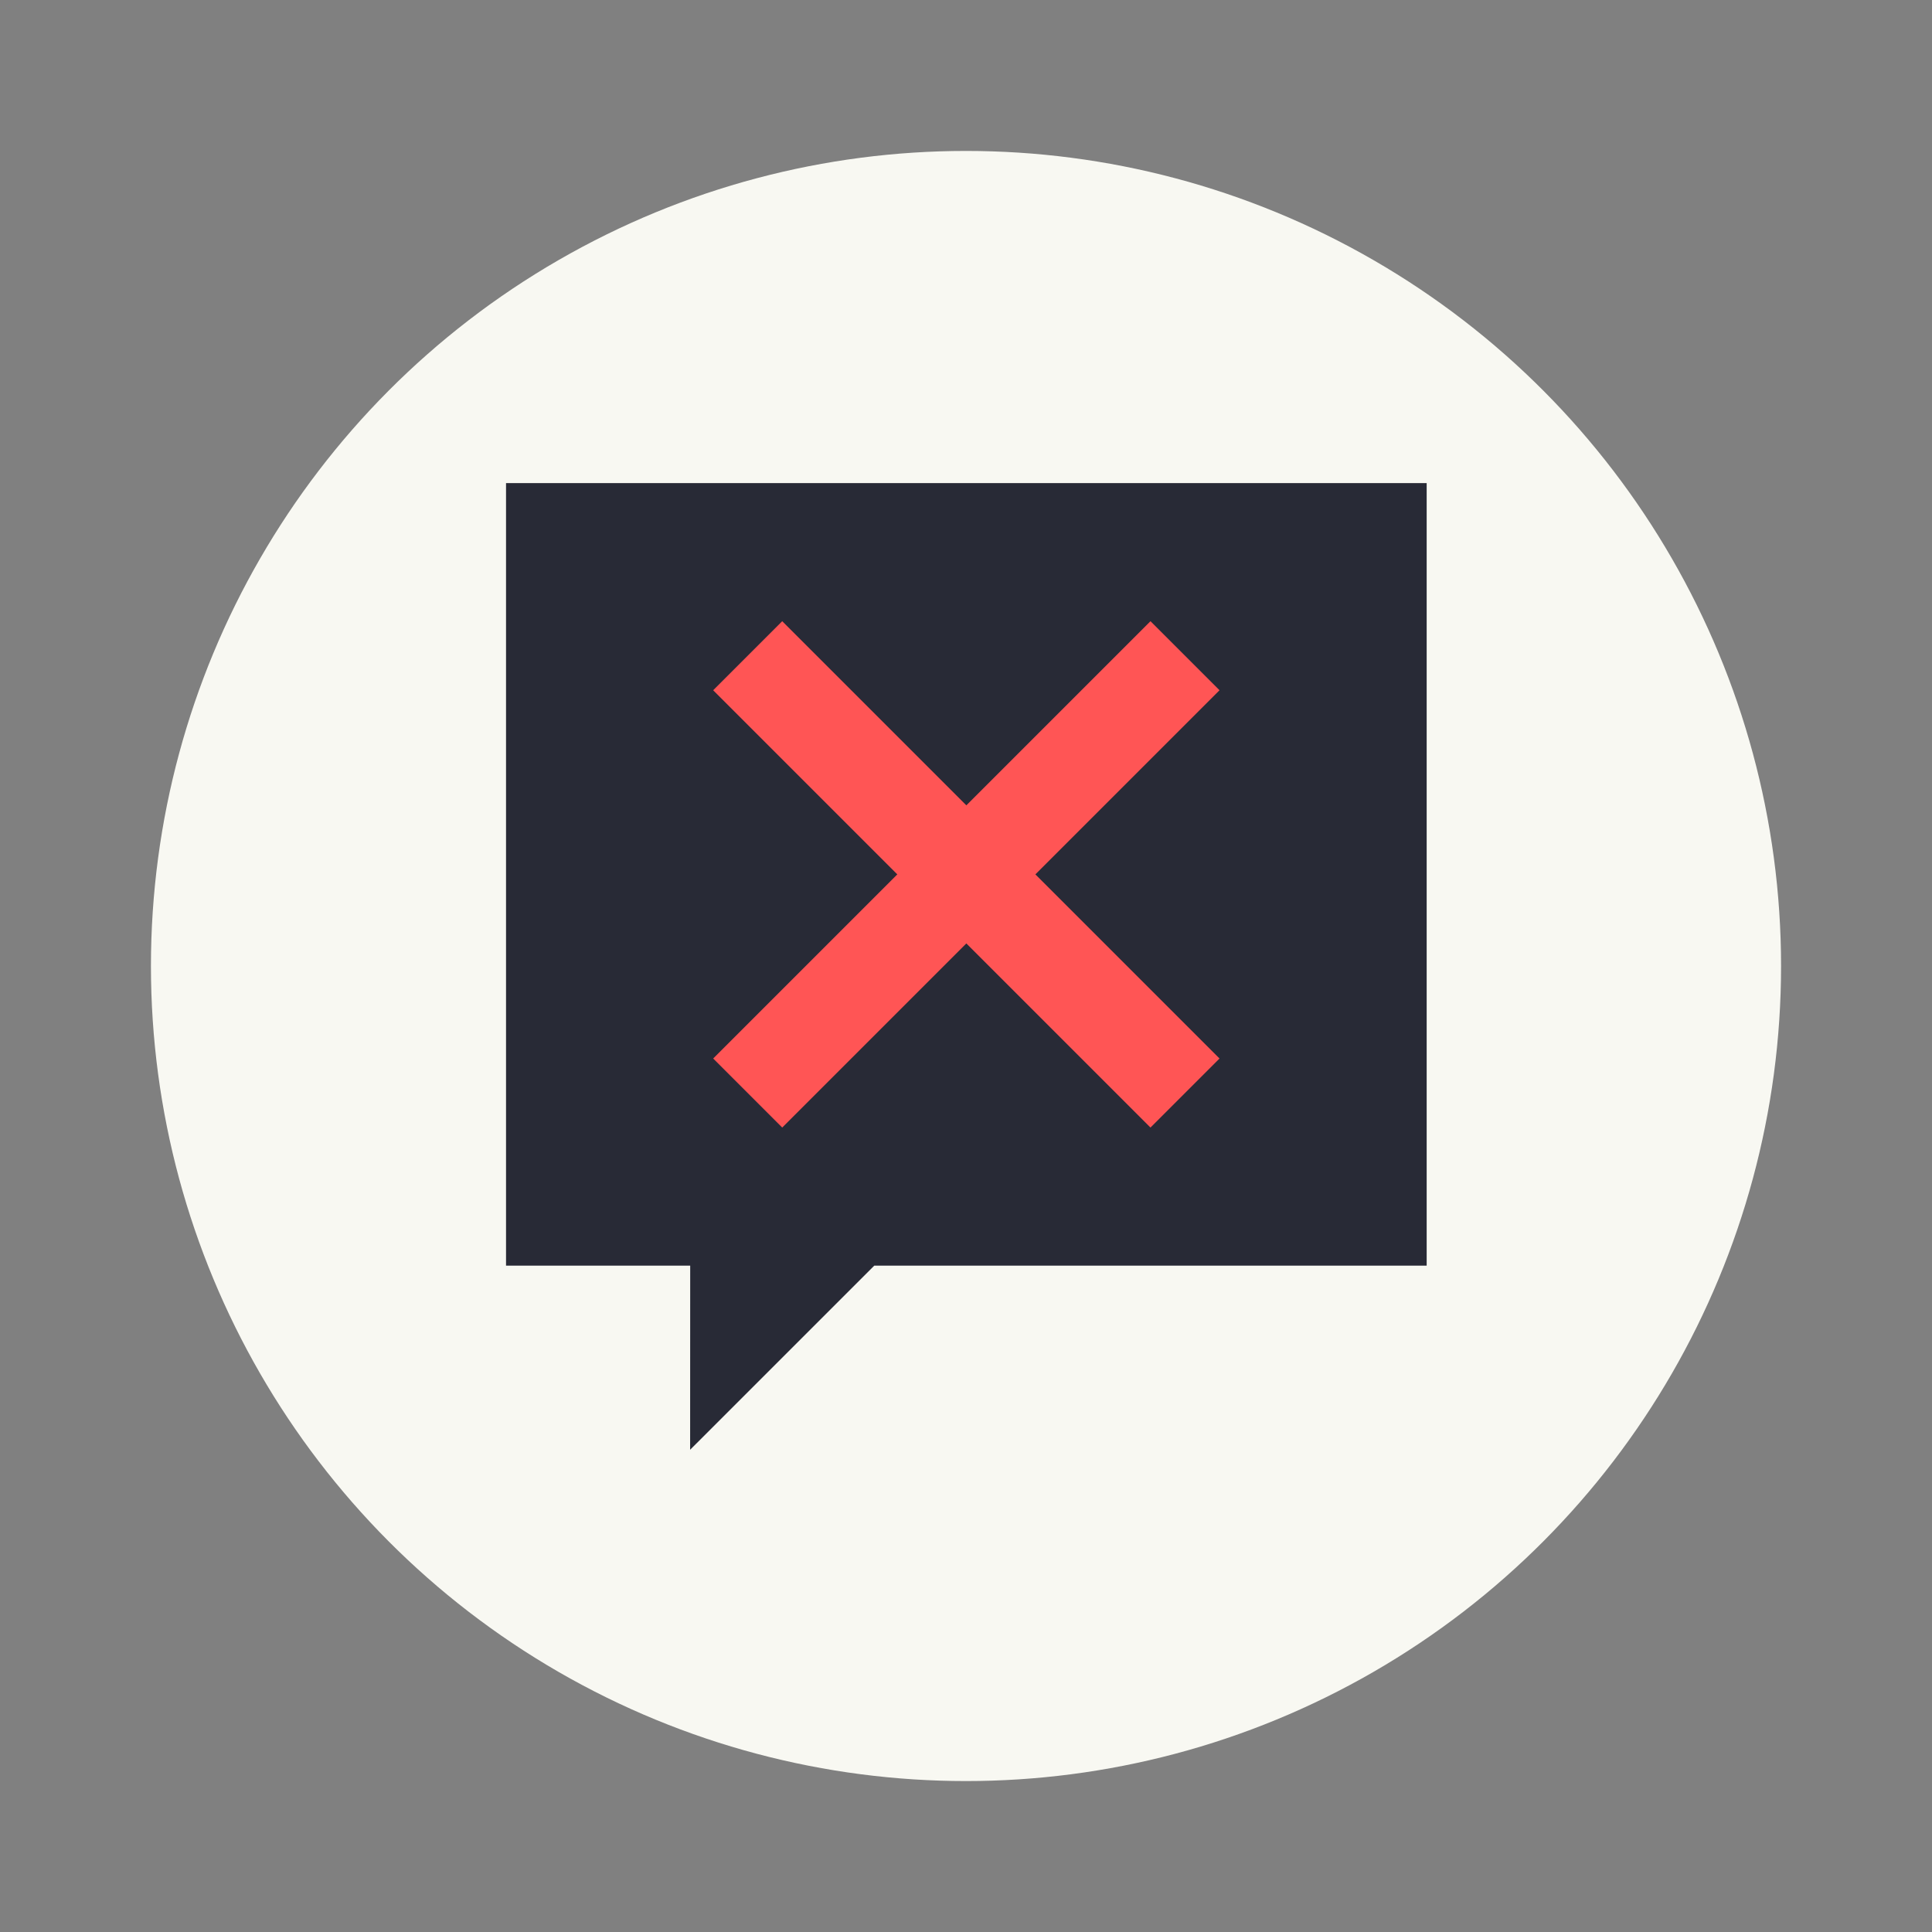 <svg width="64" height="64" version="1.1" xmlns="http://www.w3.org/2000/svg">
 <rect width="100%" height="100%" fill="#808080" stroke="none"/>
 <circle cx="32" cy="32" r="27" fill="#f8f8f2" stroke-width="3.78" style="paint-order:stroke fill markers"/>
 <g transform="matrix(.593 0 0 .593 14.391 11.259)">
  <path d="m4 8v43.714h10.288l-0.004 10.286 10.288-10.286h30.857v-43.714z" fill="#282a36" stroke-width=".714"/>
  <path d="m15.571 19.572 3.857-3.857 10.286 10.286 10.286-10.286 3.857 3.857-10.286 10.286 10.286 10.286-3.857 3.857-10.286-10.286-10.286 10.286-3.857-3.857 10.286-10.286z" fill="#ff5555"/>
 </g>
</svg>
